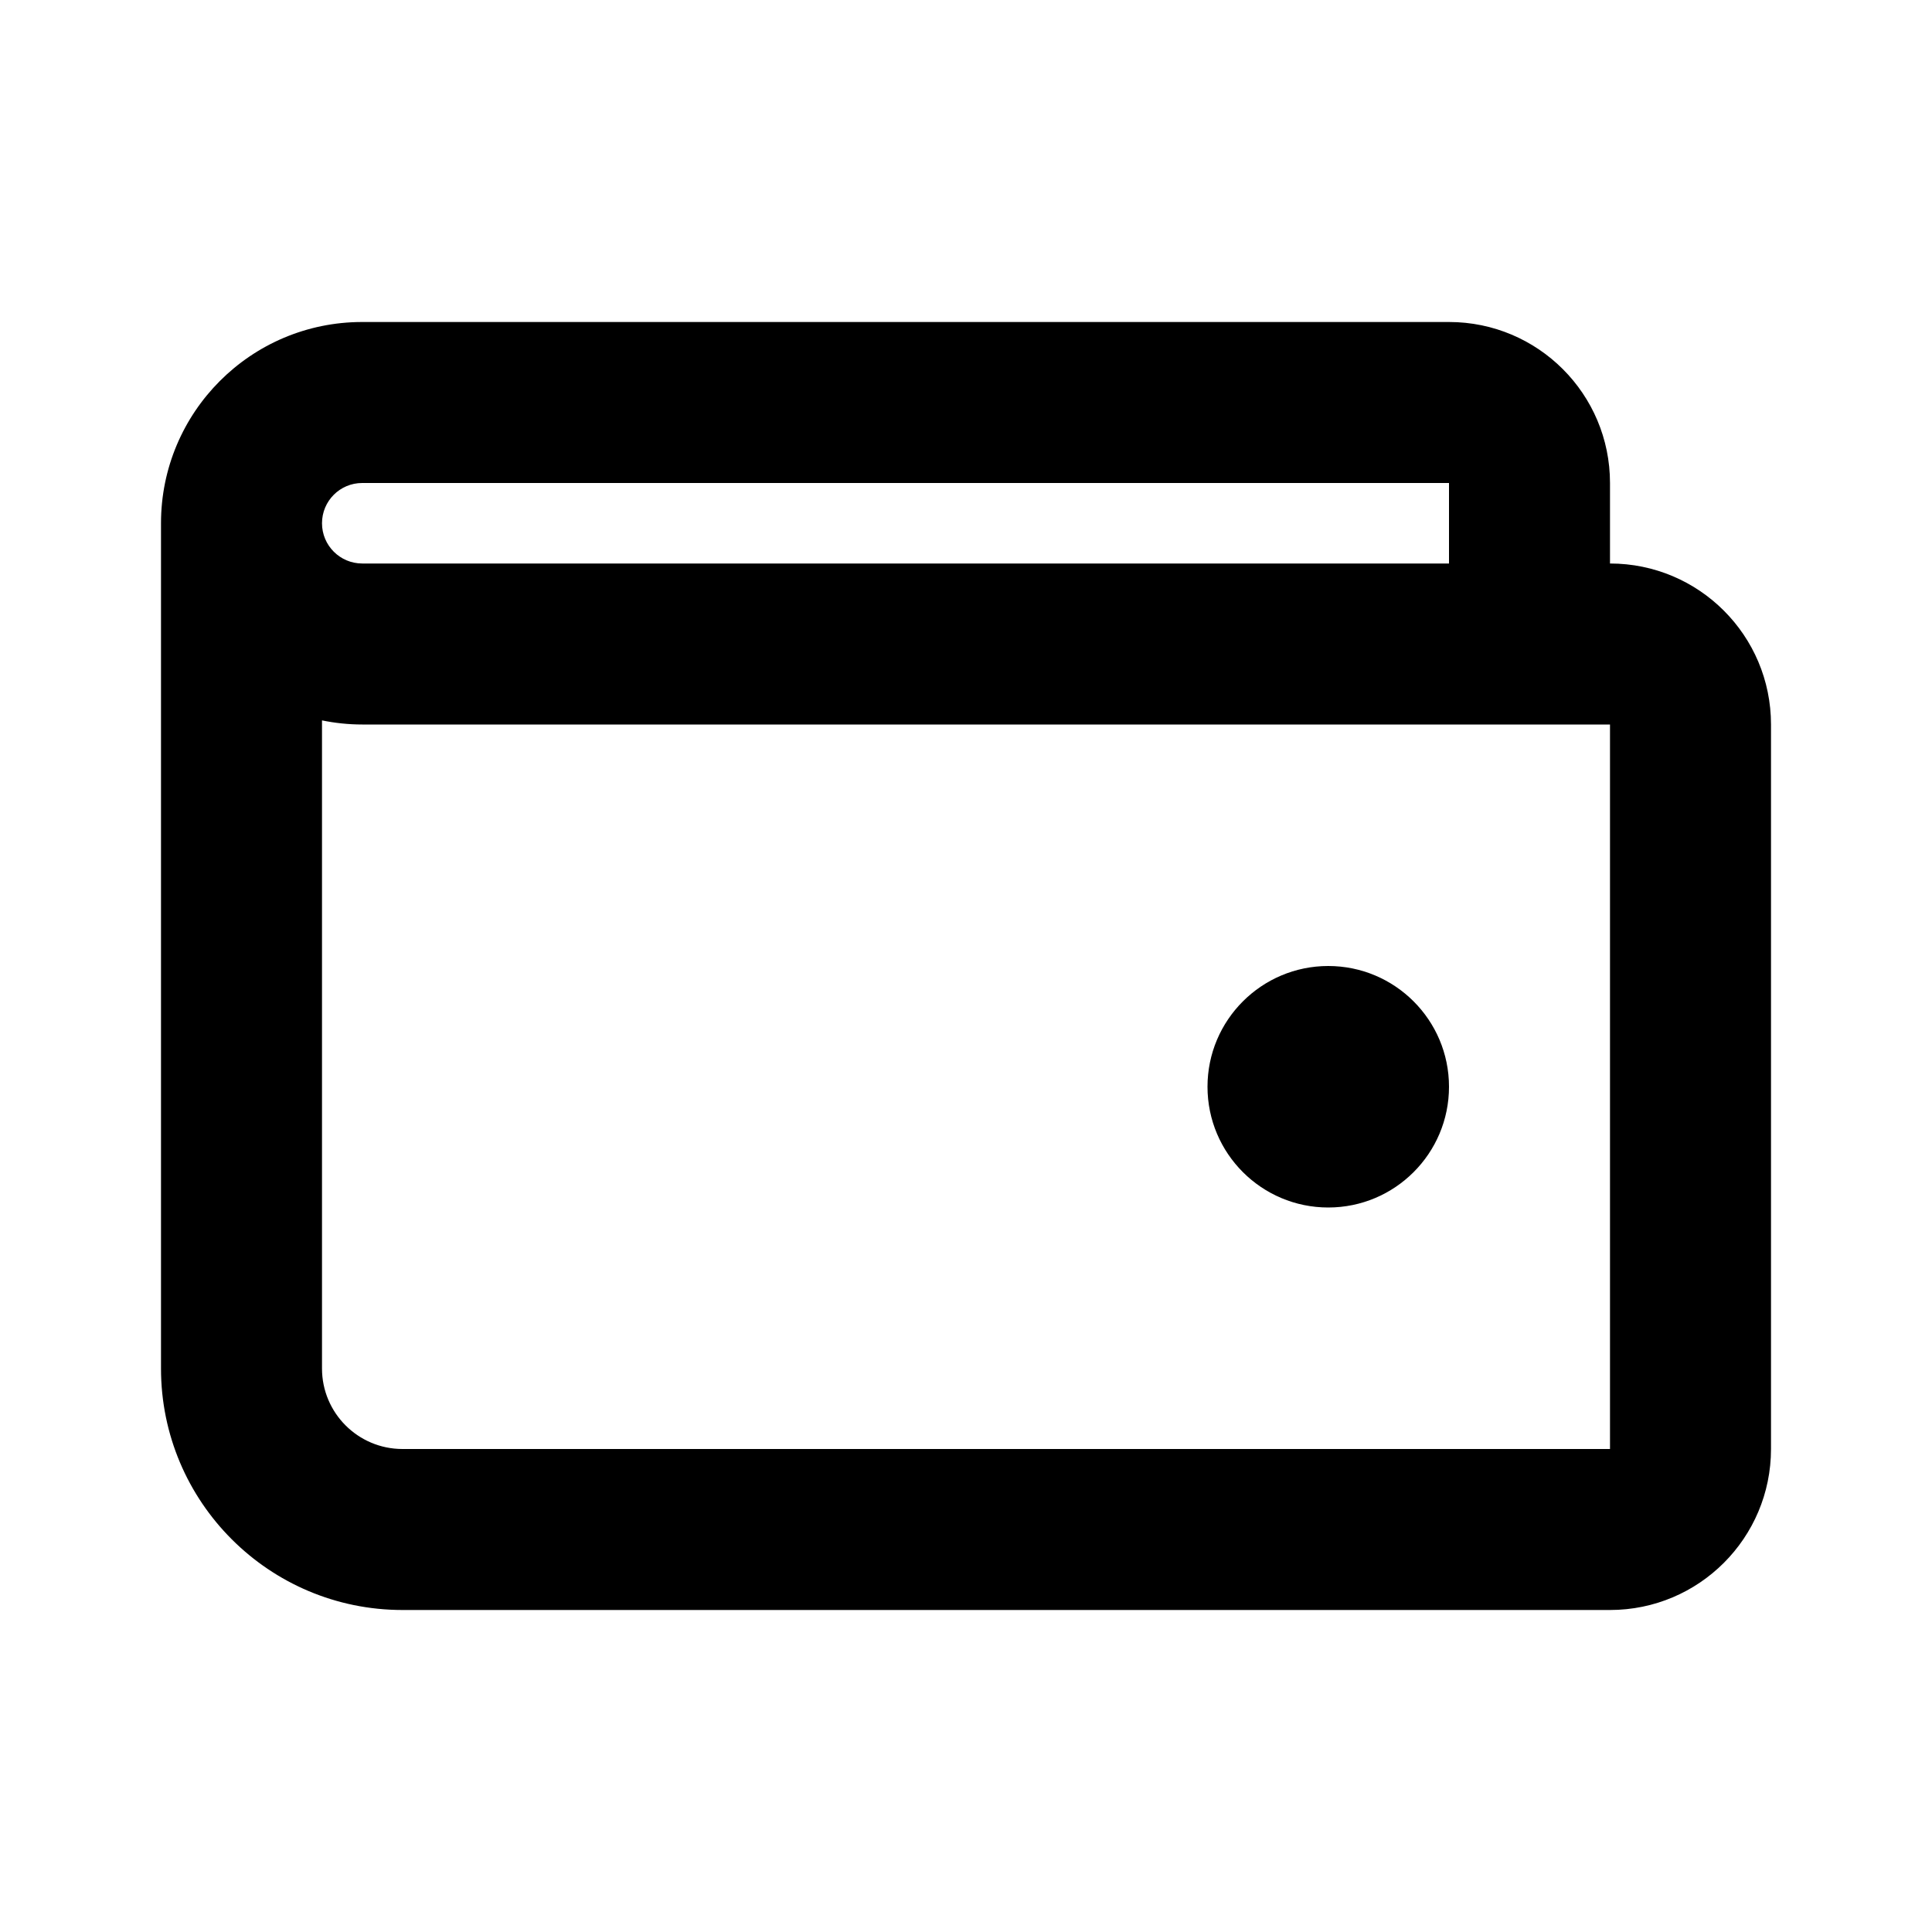 <svg width="24" height="24" viewBox="0 0 24 24" xmlns="http://www.w3.org/2000/svg">
<path d="M4.5 9C4.329 9 4.162 8.982 4 8.949V17C4 17.552 4.448 18 5 18H20V9H4.5ZM16.5 12C17.328 12 18 12.672 18 13.5C18 14.328 17.328 15 16.5 15C15.672 15 15 14.328 15 13.5C15 12.672 15.672 12 16.5 12ZM4.499 6C4.224 6 4 6.223 4 6.5C4 6.776 4.224 7 4.5 7H18V6H4.499ZM20 7C21.105 7 22 7.895 22 9V18C22 19.105 21.105 20 20 20H5C3.343 20 2 18.657 2 17V6.5C2 5.121 3.117 4 4.499 4H18C19.105 4 20 4.895 20 6V7Z" />
</svg>